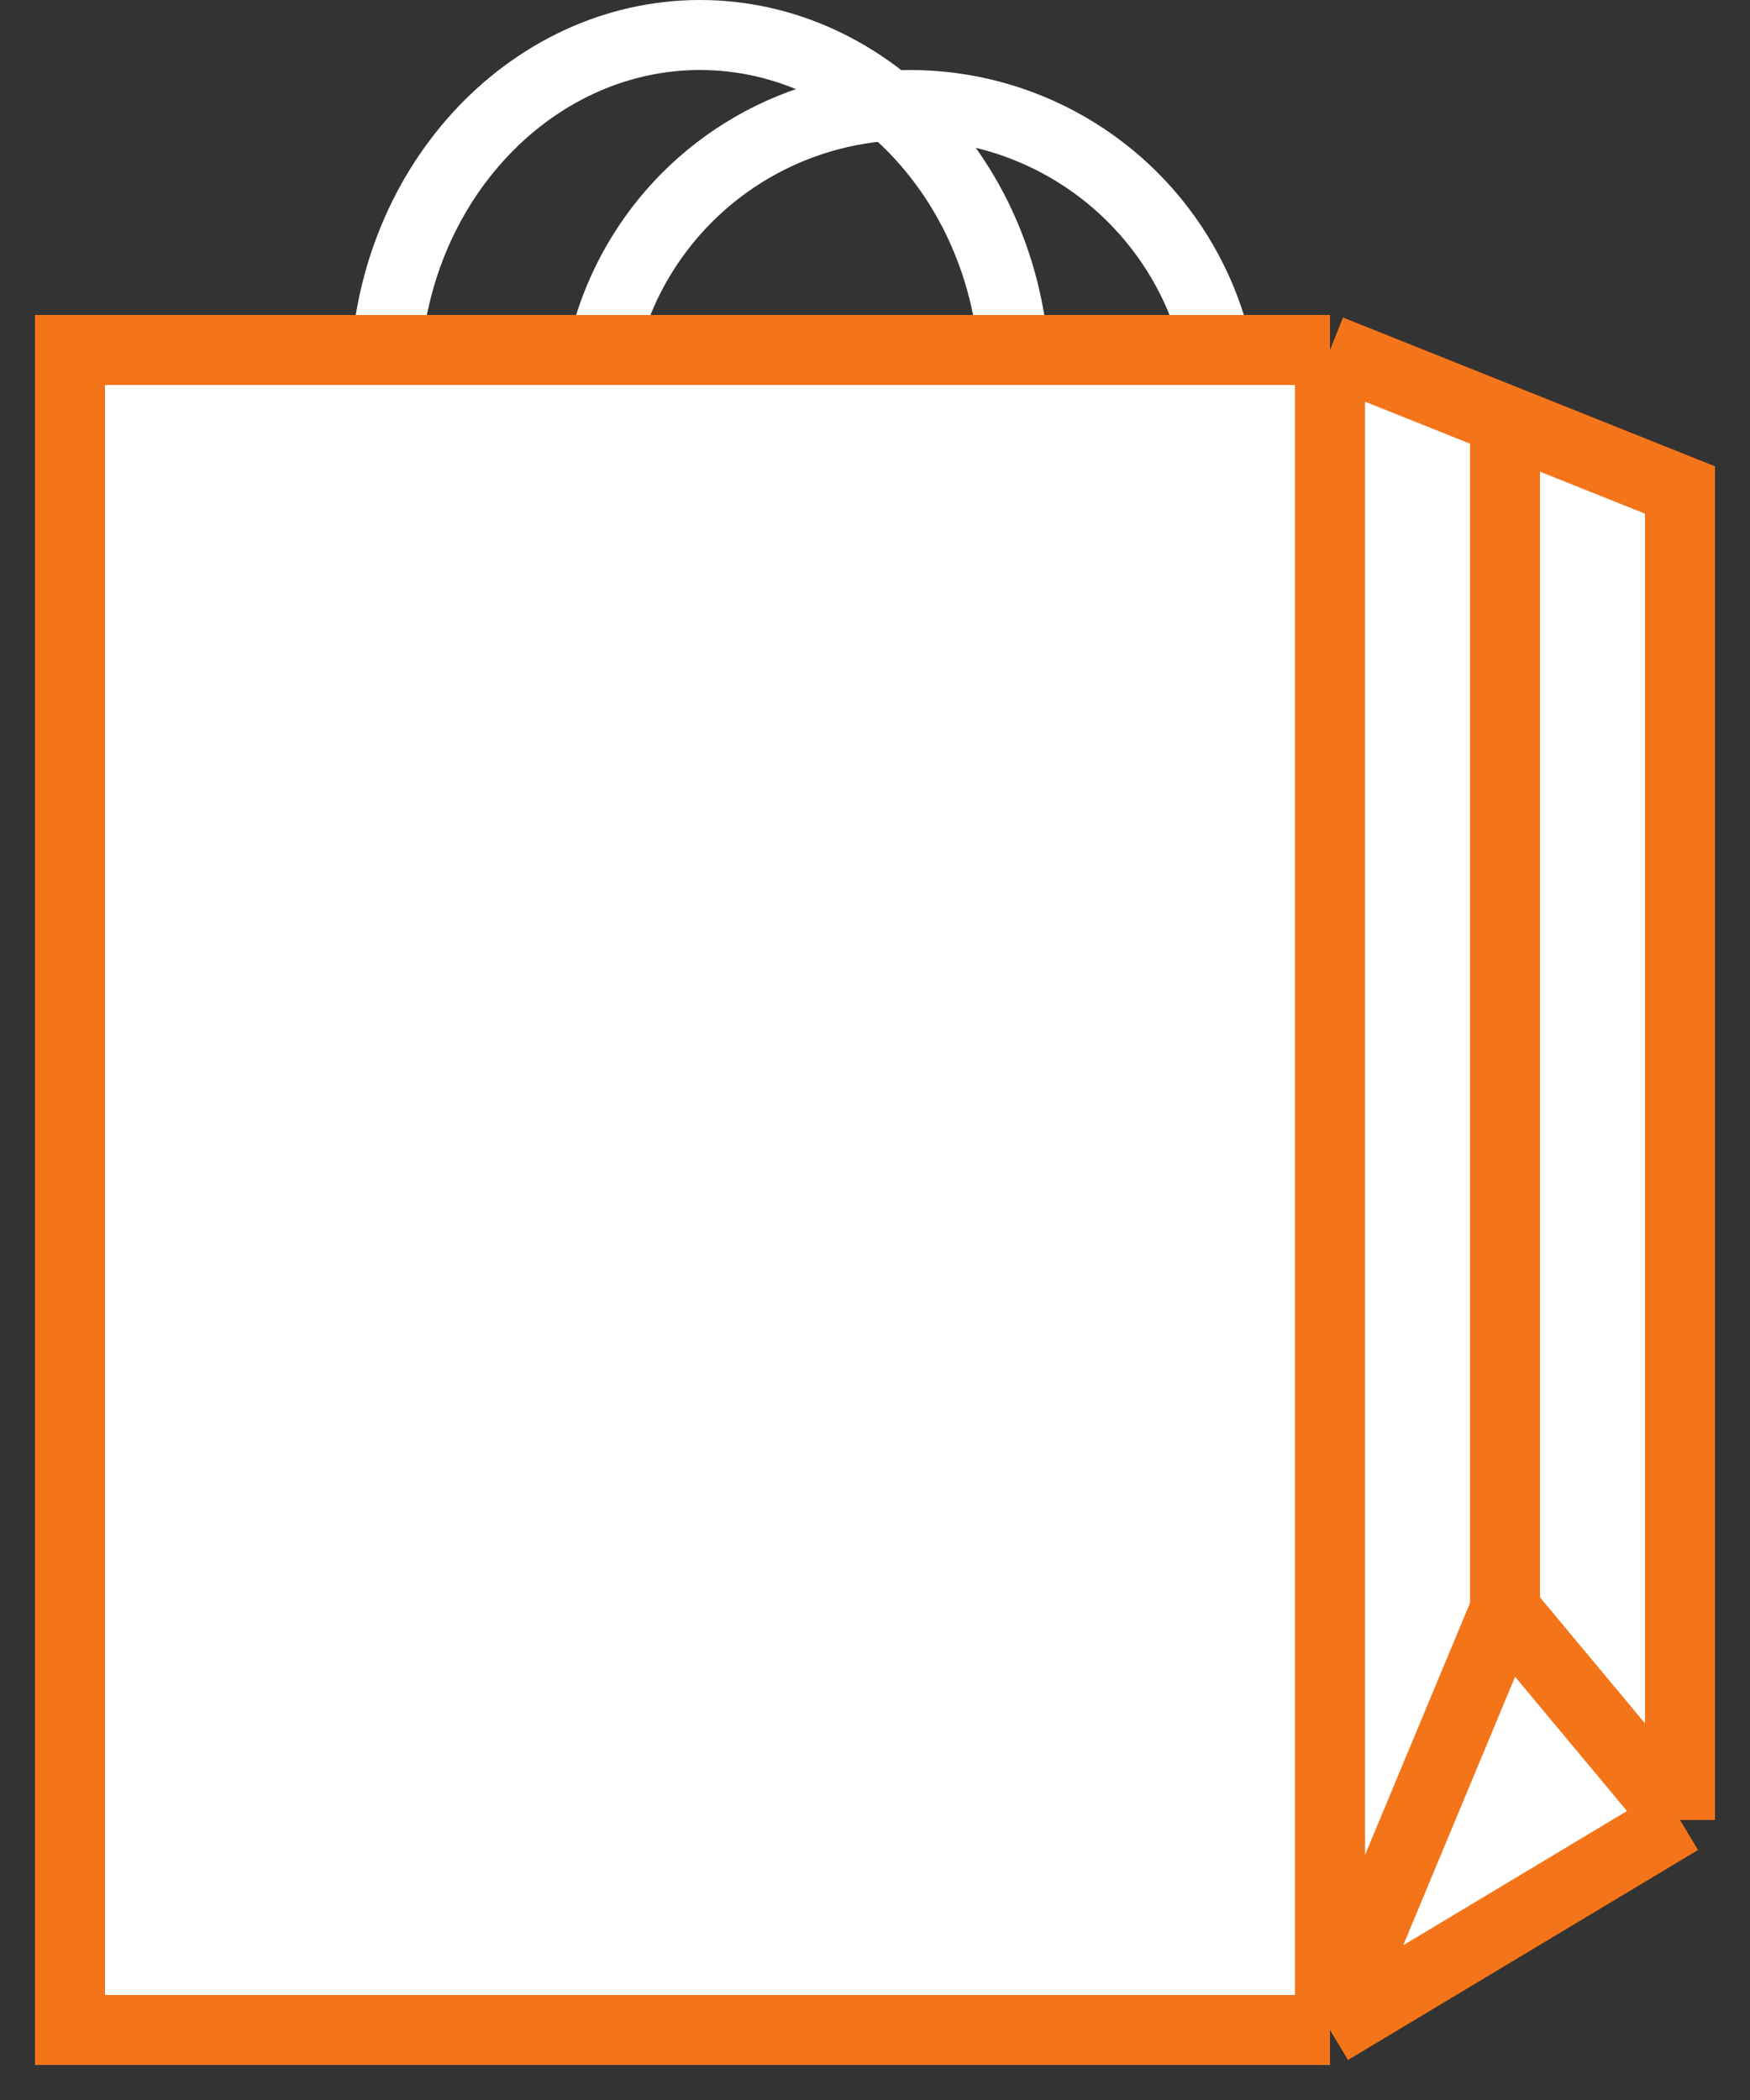 <svg width="25" height="30" viewBox="0 0 25 30" fill="none" xmlns="http://www.w3.org/2000/svg">
<rect x="0" y="0" width="25" height="30" fill="#333333" stroke="none"/>
<path d="M14.5 5.5C14.5 8.307 12.441 10.5 10 10.5C7.559 10.5 5.5 8.307 5.5 5.5C5.5 2.693 7.559 0.5 10 0.5C12.441 0.5 14.5 2.693 14.5 5.5Z" stroke="white"/>
<circle cx="13" cy="6" r="4.5" stroke="white"/>
<path d="M1 5H19V29H1V5Z" fill="white"/>
<path d="M19 5V29L21.5 23V6L19 5Z" fill="white"/>
<path d="M24 26V7L21.5 6V23L24 26Z" fill="white"/>
<path d="M19 29L24 26L21.5 23L19 29Z" fill="white"/>
<path d="M19 5H1V29H19M19 5V29M19 5L21.5 6M19 29L24 26M19 29L21.5 23M24 26V7L21.5 6M24 26L21.5 23M21.5 6V23" stroke="#F47519"/>
</svg>
